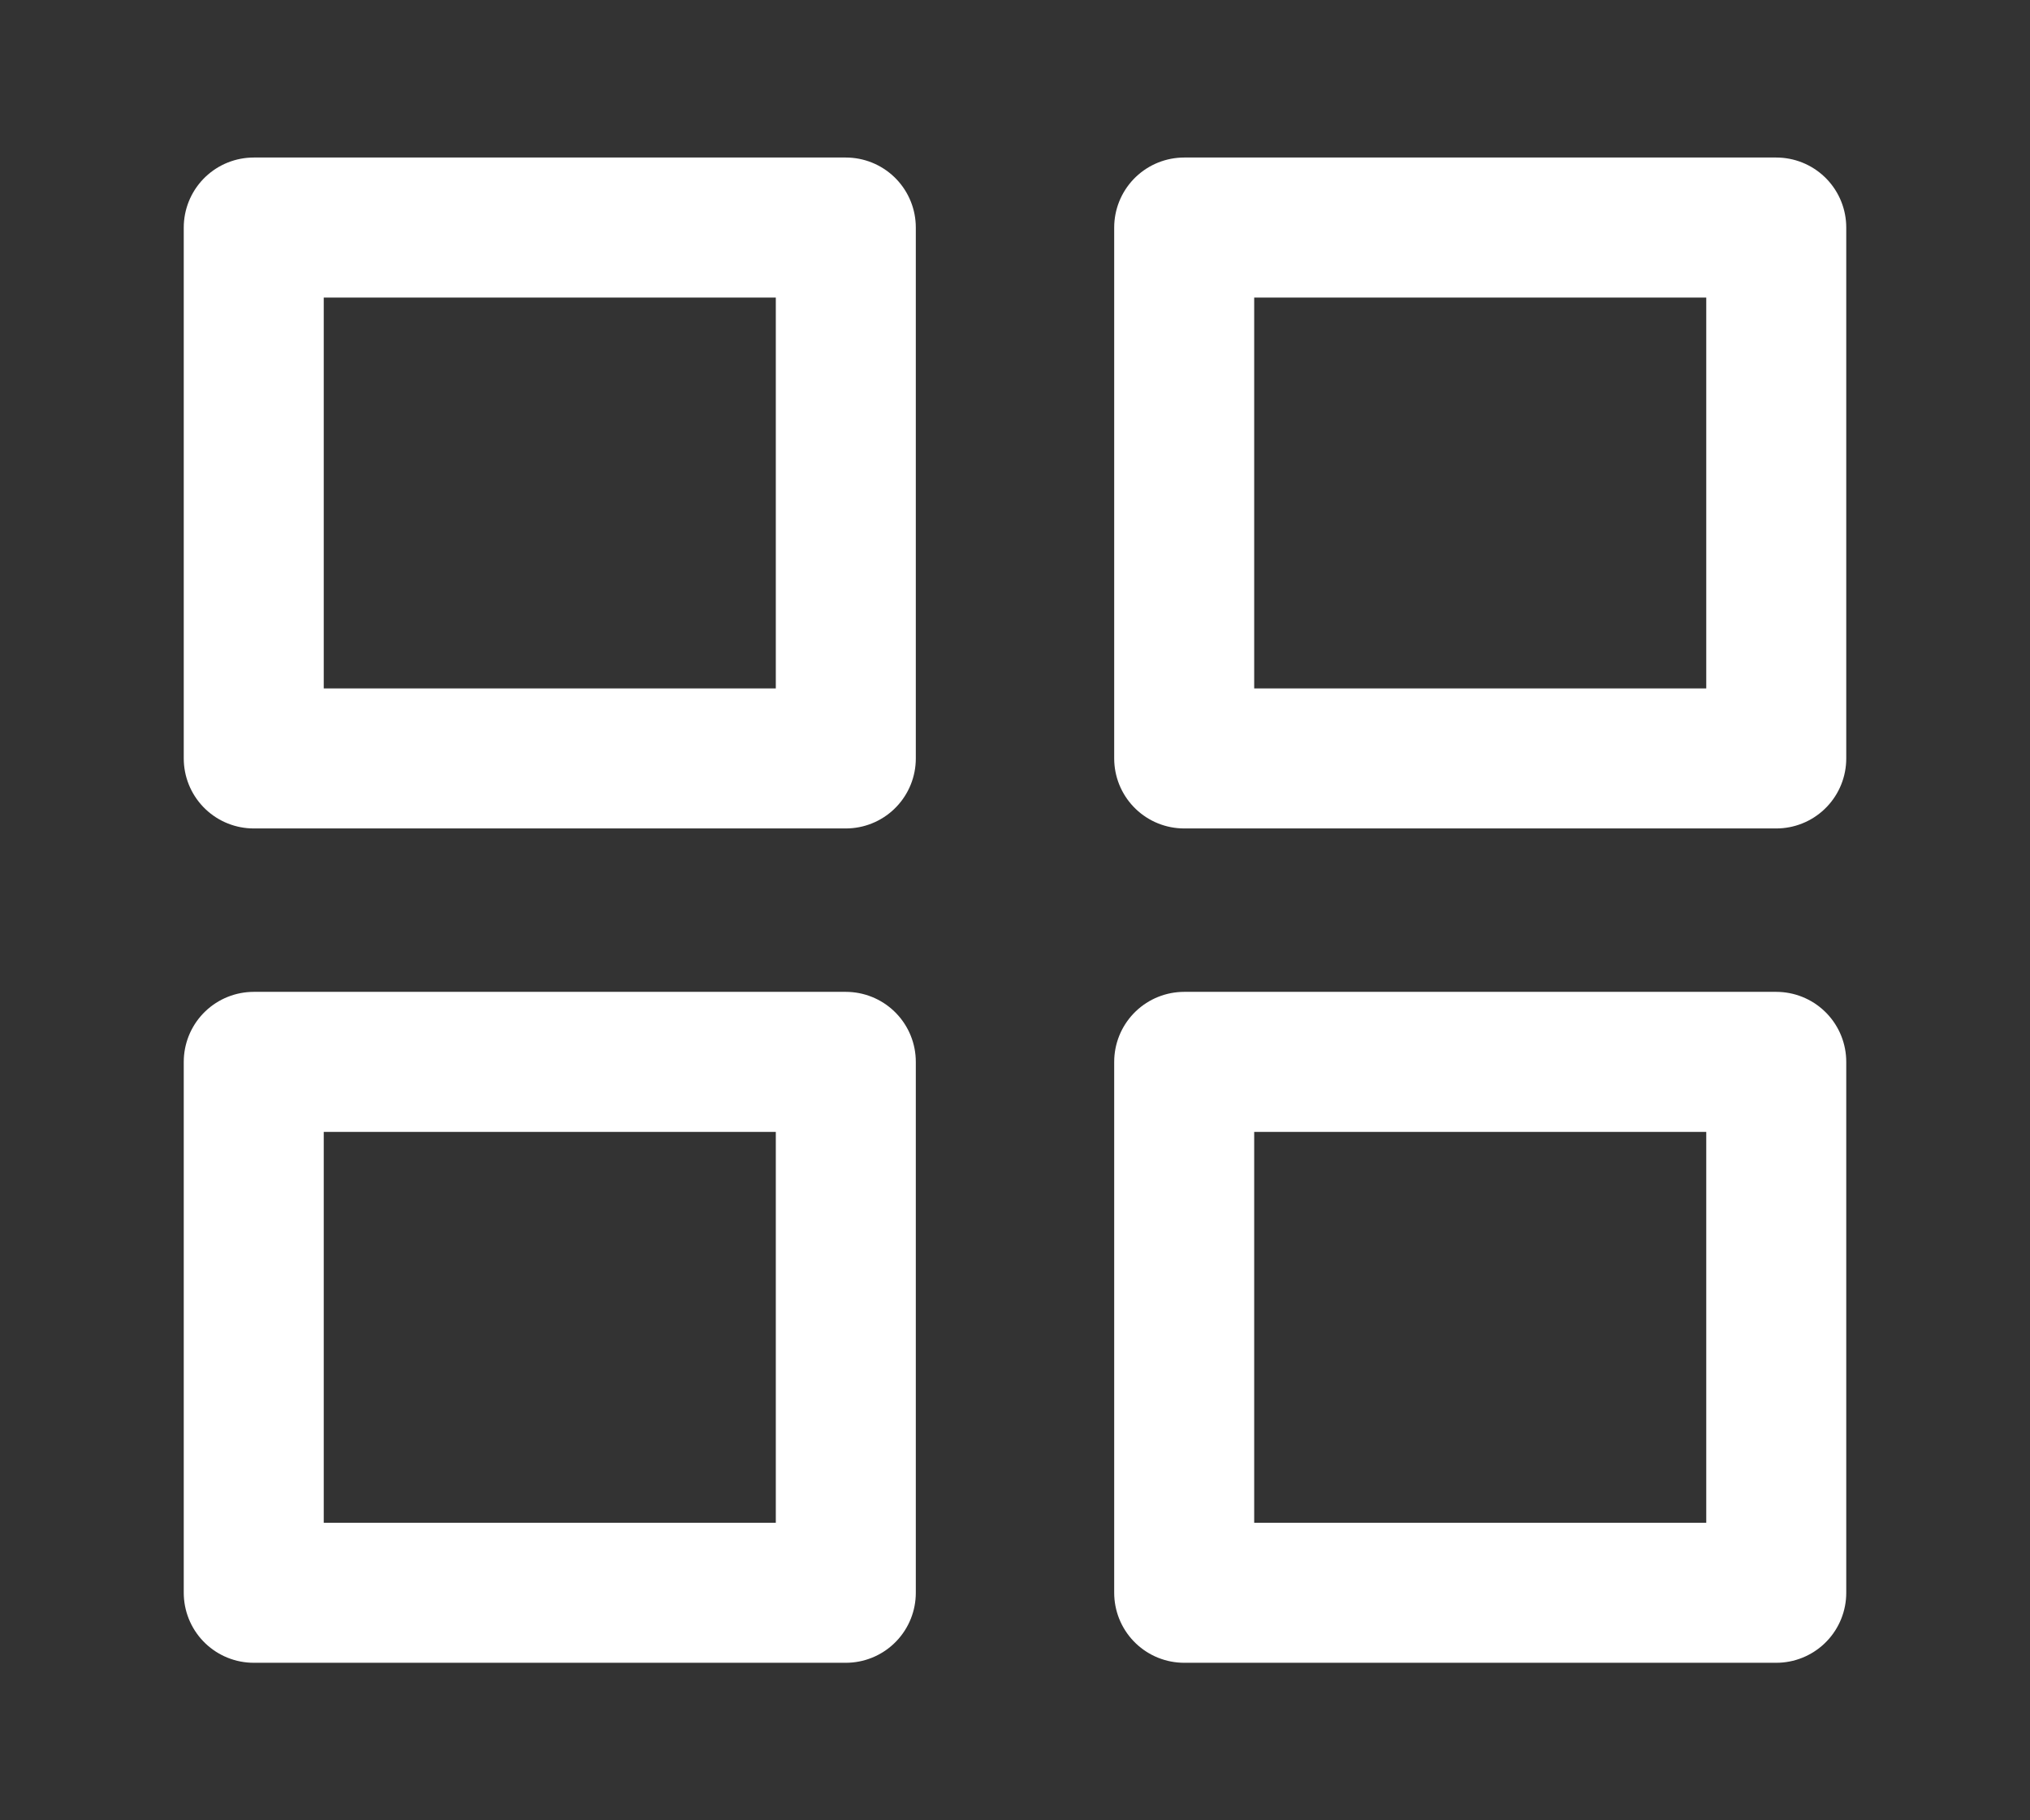 <svg width="29" height="26" viewBox="0 0 29 26" fill="none" xmlns="http://www.w3.org/2000/svg">
<rect x="0" y="0" width="29" height="26" fill="#333333" stroke="none"/>
<path d="M12.083 3.25H3.625V10.833H12.083V3.25Z" stroke="white" stroke-width="2" stroke-linecap="round" stroke-linejoin="round"/>
<path d="M25.375 3.25H16.917V10.833H25.375V3.25Z" stroke="white" stroke-width="2" stroke-linecap="round" stroke-linejoin="round"/>
<path d="M25.375 15.167H16.917V22.75H25.375V15.167Z" stroke="white" stroke-width="2" stroke-linecap="round" stroke-linejoin="round"/>
<path d="M12.083 15.167H3.625V22.75H12.083V15.167Z" stroke="white" stroke-width="2" stroke-linecap="round" stroke-linejoin="round"/>
</svg>
